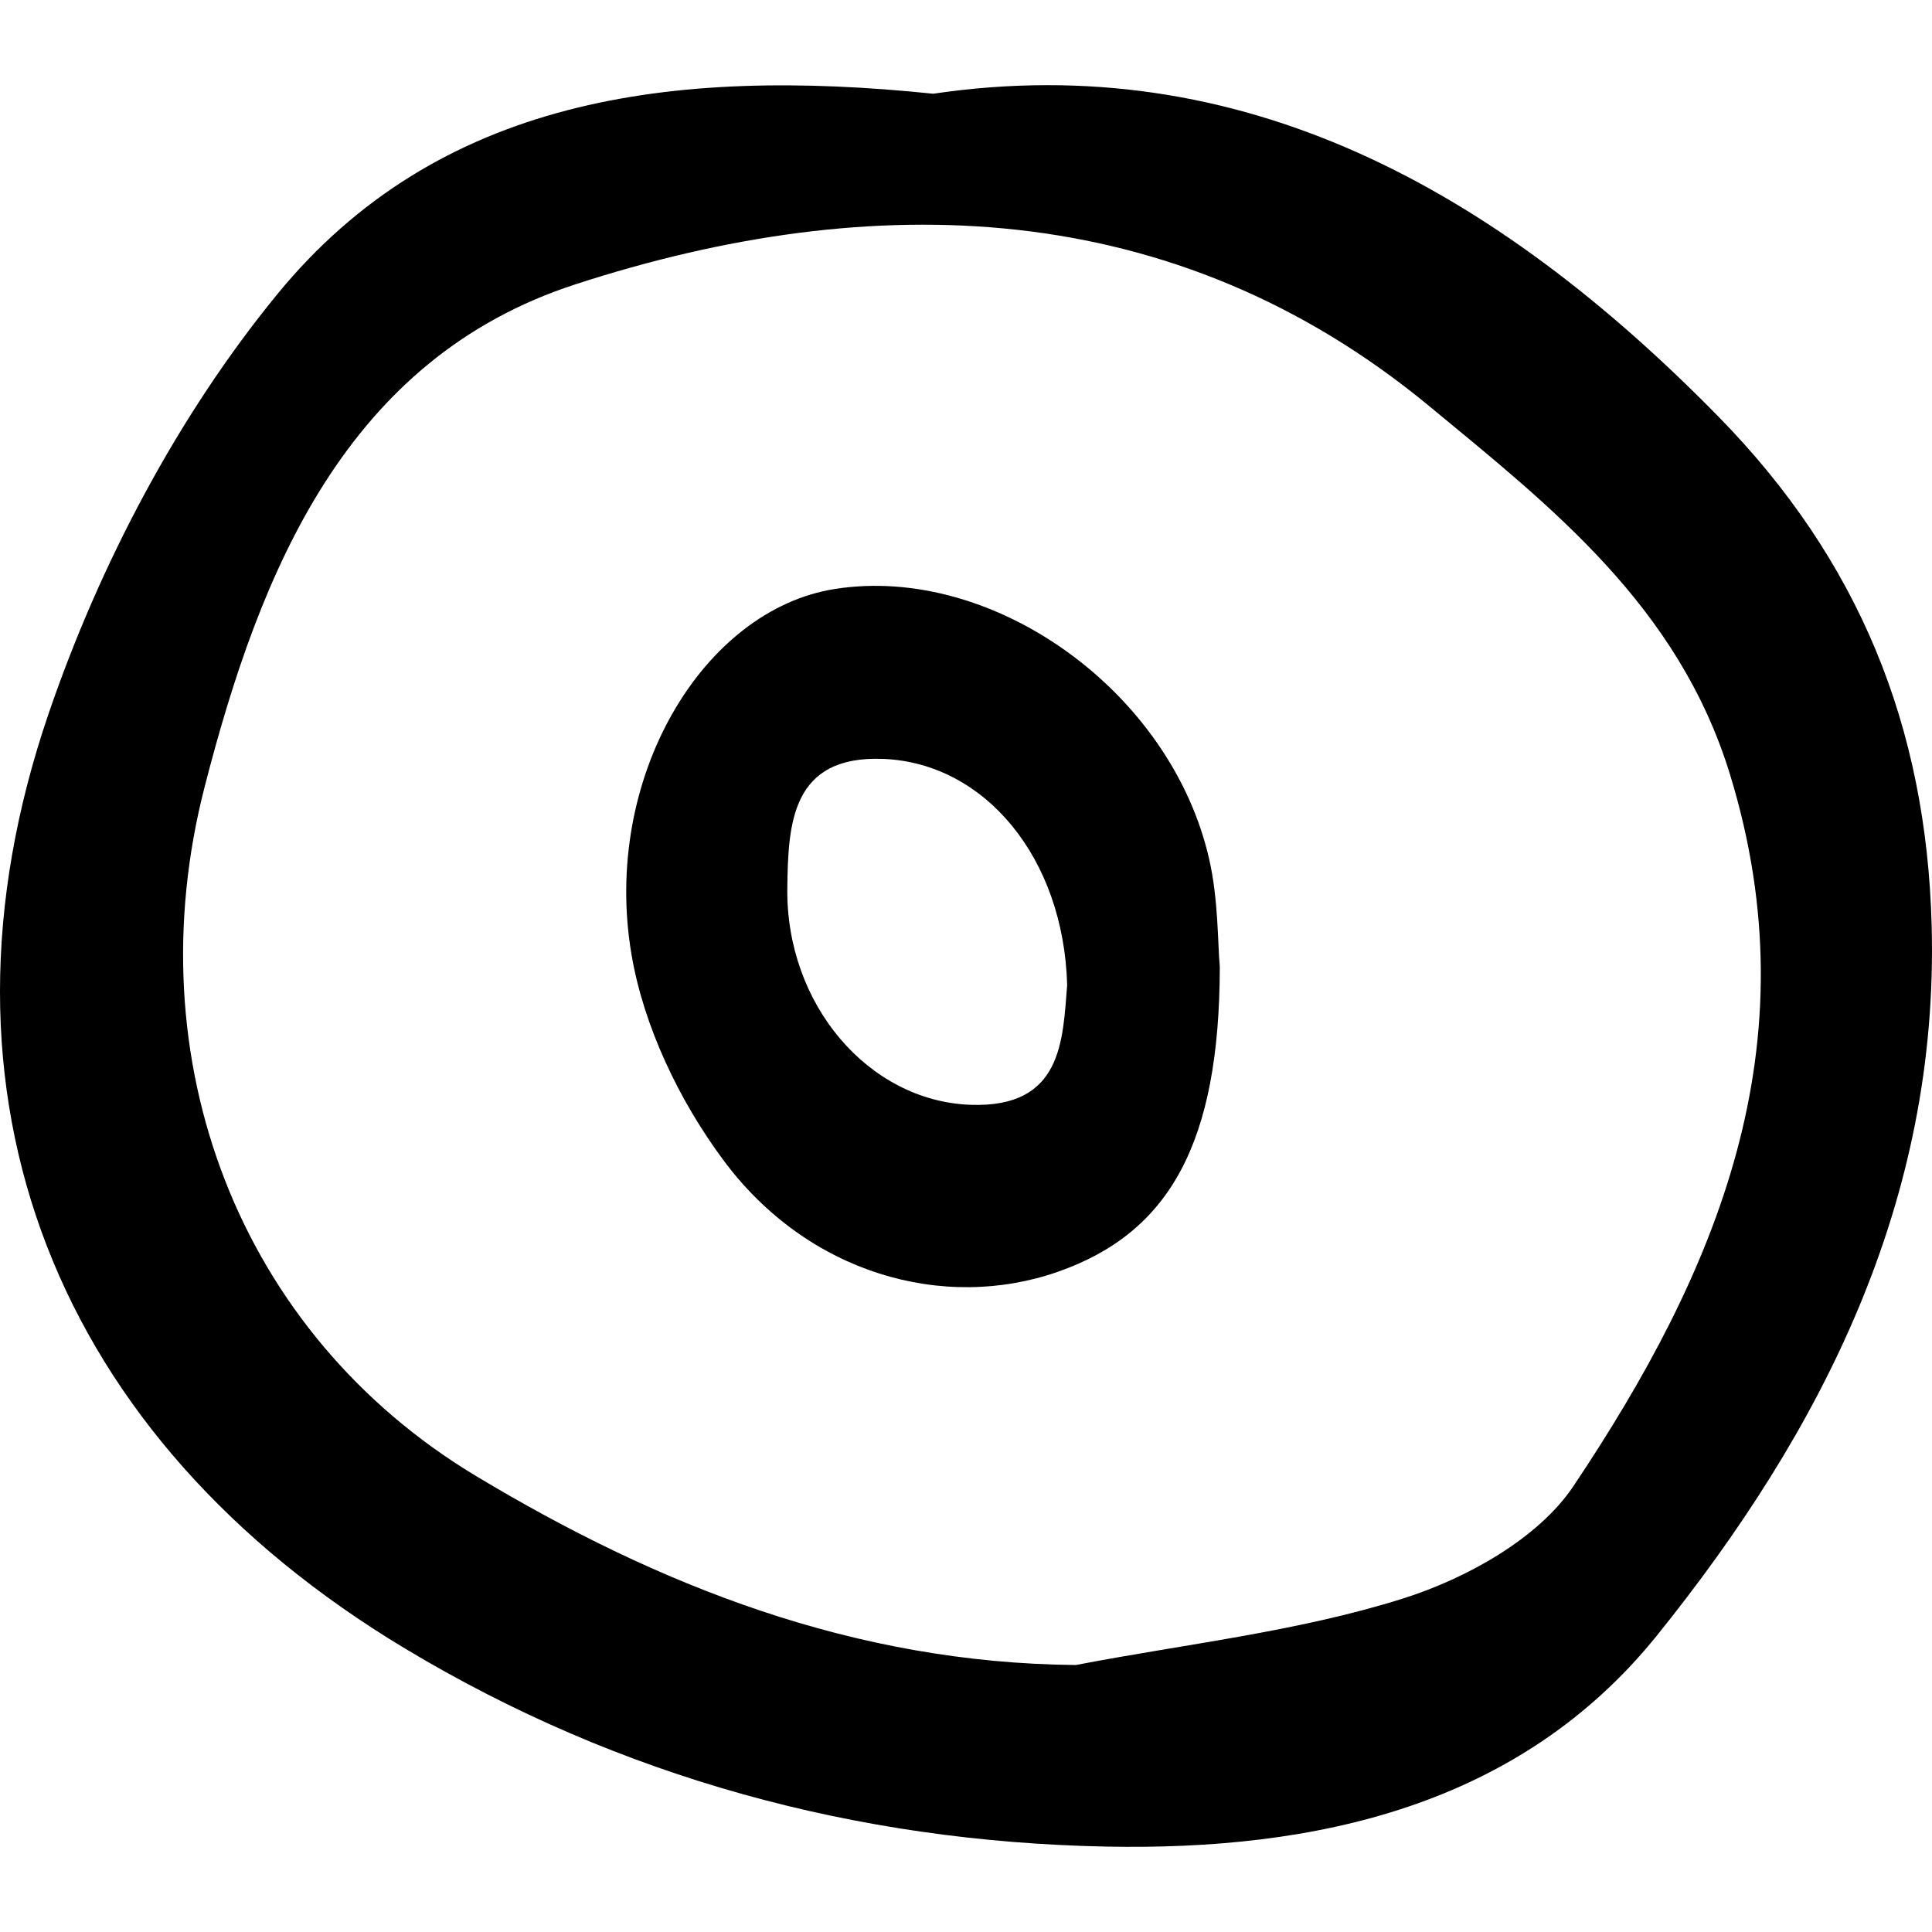 <?xml version="1.0" encoding="iso-8859-1"?>
<!-- Generator: Adobe Illustrator 18.0.0, SVG Export Plug-In . SVG Version: 6.00 Build 0)  -->
<!DOCTYPE svg PUBLIC "-//W3C//DTD SVG 1.1//EN" "http://www.w3.org/Graphics/SVG/1.1/DTD/svg11.dtd">
<svg version="1.1" id="Capa_1" xmlns="http://www.w3.org/2000/svg" xmlns:xlink="http://www.w3.org/1999/xlink" x="0px" y="0px"
	 viewBox="0 0 56.479 56.479" style="enable-background:new 0 0 56.479 56.479;" xml:space="preserve">
<g>
	<path d="M50.228,12.171C43.7,5.512,36.285,1.408,27.281,2.74C19.594,1.945,12.793,2.88,8.108,8.599
		c-2.909,3.55-5.196,7.902-6.687,12.262c-3.823,11.18,0.206,21.196,10.424,27.334c6.289,3.777,13.208,5.643,20.49,5.787
		c6.116,0.121,12.083-1.176,16.108-6.177c4.813-5.978,8.243-12.686,8.026-20.75C56.314,21.246,54.354,16.379,50.228,12.171z
		 M46.001,43.439c-1.035,1.547-3.146,2.712-5.001,3.296c-3.082,0.969-6.356,1.325-9.549,1.939
		c-6.504-0.057-12.22-2.331-17.532-5.523c-6.946-4.174-9.986-12.172-7.939-20.14c1.629-6.343,4.152-12.525,10.841-14.699
		c8.679-2.82,17.492-2.612,24.969,3.567c3.556,2.939,7.273,5.835,8.784,10.761C53.005,30.566,50.191,37.175,46.001,43.439z"/>
	<path d="M24.416,17.216c-3.87,0.603-6.827,5.536-5.956,10.683c0.357,2.11,1.401,4.285,2.688,6.017
		c2.462,3.318,6.438,4.436,9.79,3.258c3.245-1.141,4.713-3.75,4.721-8.907c-0.064-0.71-0.04-1.96-0.309-3.144
		C34.237,20.21,29.043,16.495,24.416,17.216z M28.363,32.297c-2.973-0.112-5.396-2.934-5.347-6.35
		c0.026-1.853,0.107-3.877,2.819-3.761c2.958,0.126,5.26,2.892,5.362,6.61C31.065,30.41,31.064,32.398,28.363,32.297z"/>
</g>
<g>
</g>
<g>
</g>
<g>
</g>
<g>
</g>
<g>
</g>
<g>
</g>
<g>
</g>
<g>
</g>
<g>
</g>
<g>
</g>
<g>
</g>
<g>
</g>
<g>
</g>
<g>
</g>
<g>
</g>
</svg>
